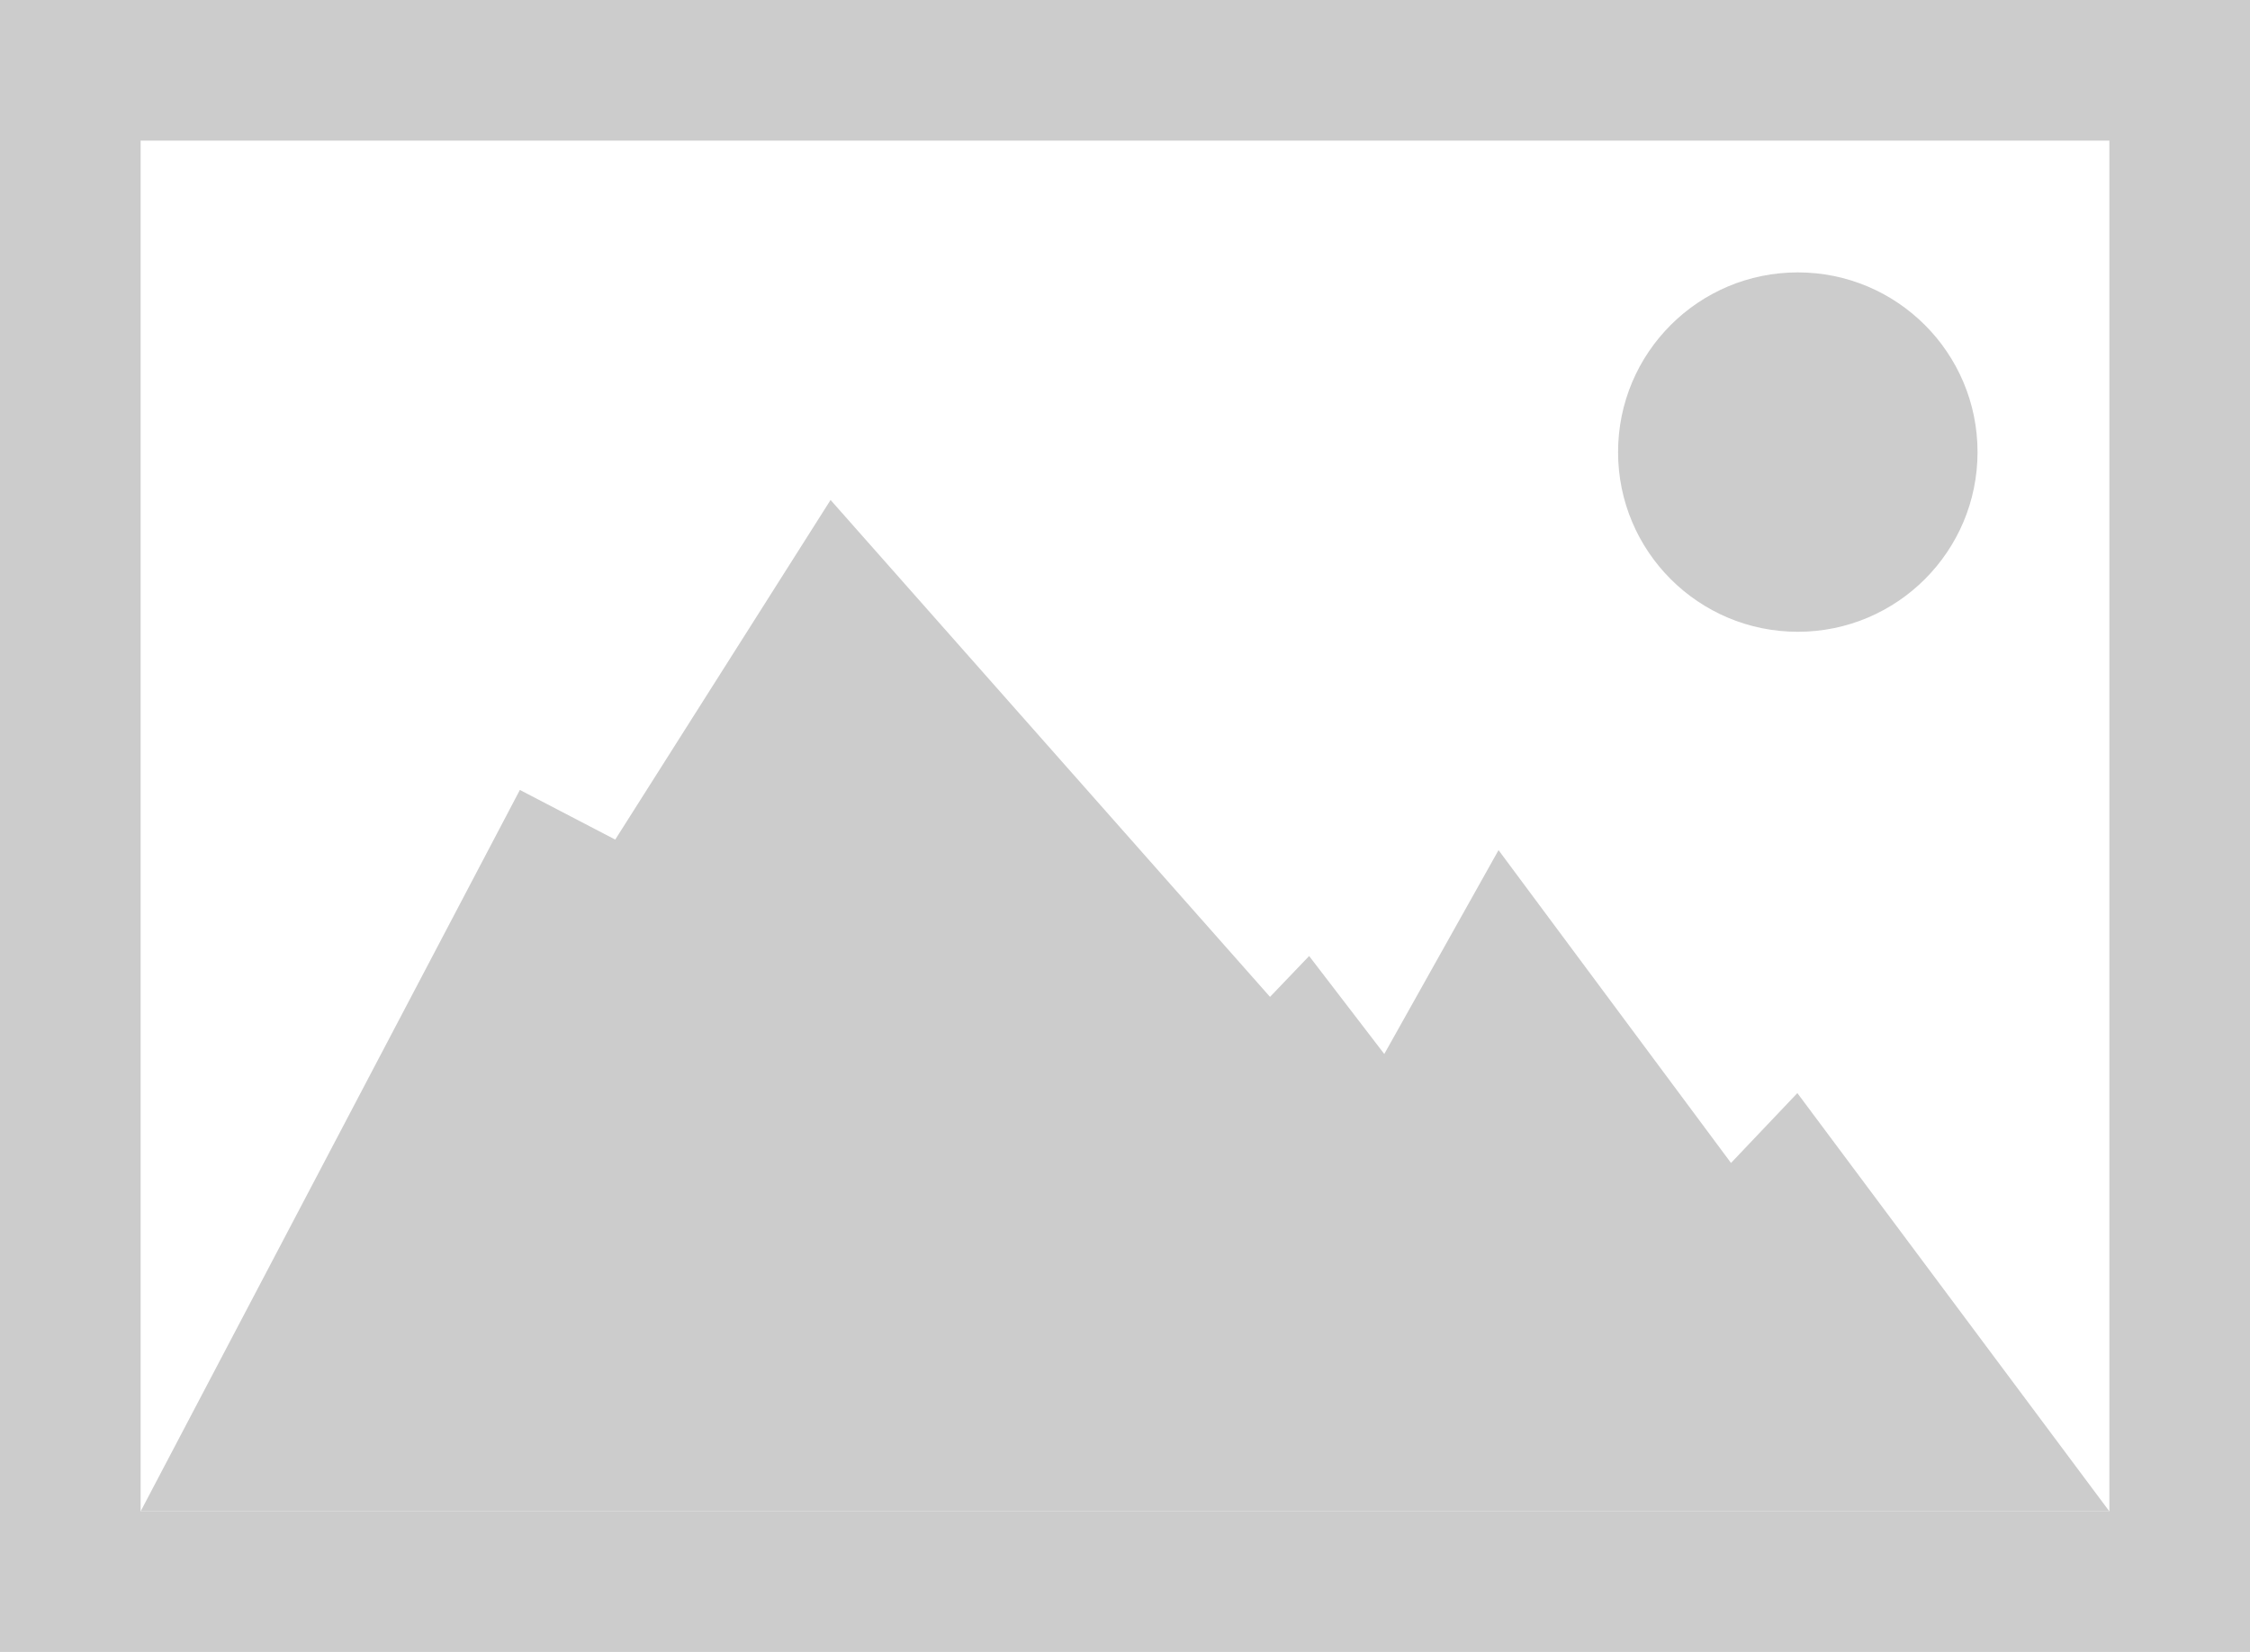 <svg viewBox="0 0 512 376" xmlns="http://www.w3.org/2000/svg" fill="#ccc"><path d="M0 0v376h512V0H0zm480 344H32V32h448v312z"></path><circle cx="409.1" cy="102.9" r="40.9"></circle><path d="M480 344H32l86.3-164.2 21.7 11.3 49-77.3 100 113.1 8.9-9.3 17.1 22.3 26-46.4 52.9 71.2 15.1-15.9z"></path></svg>

